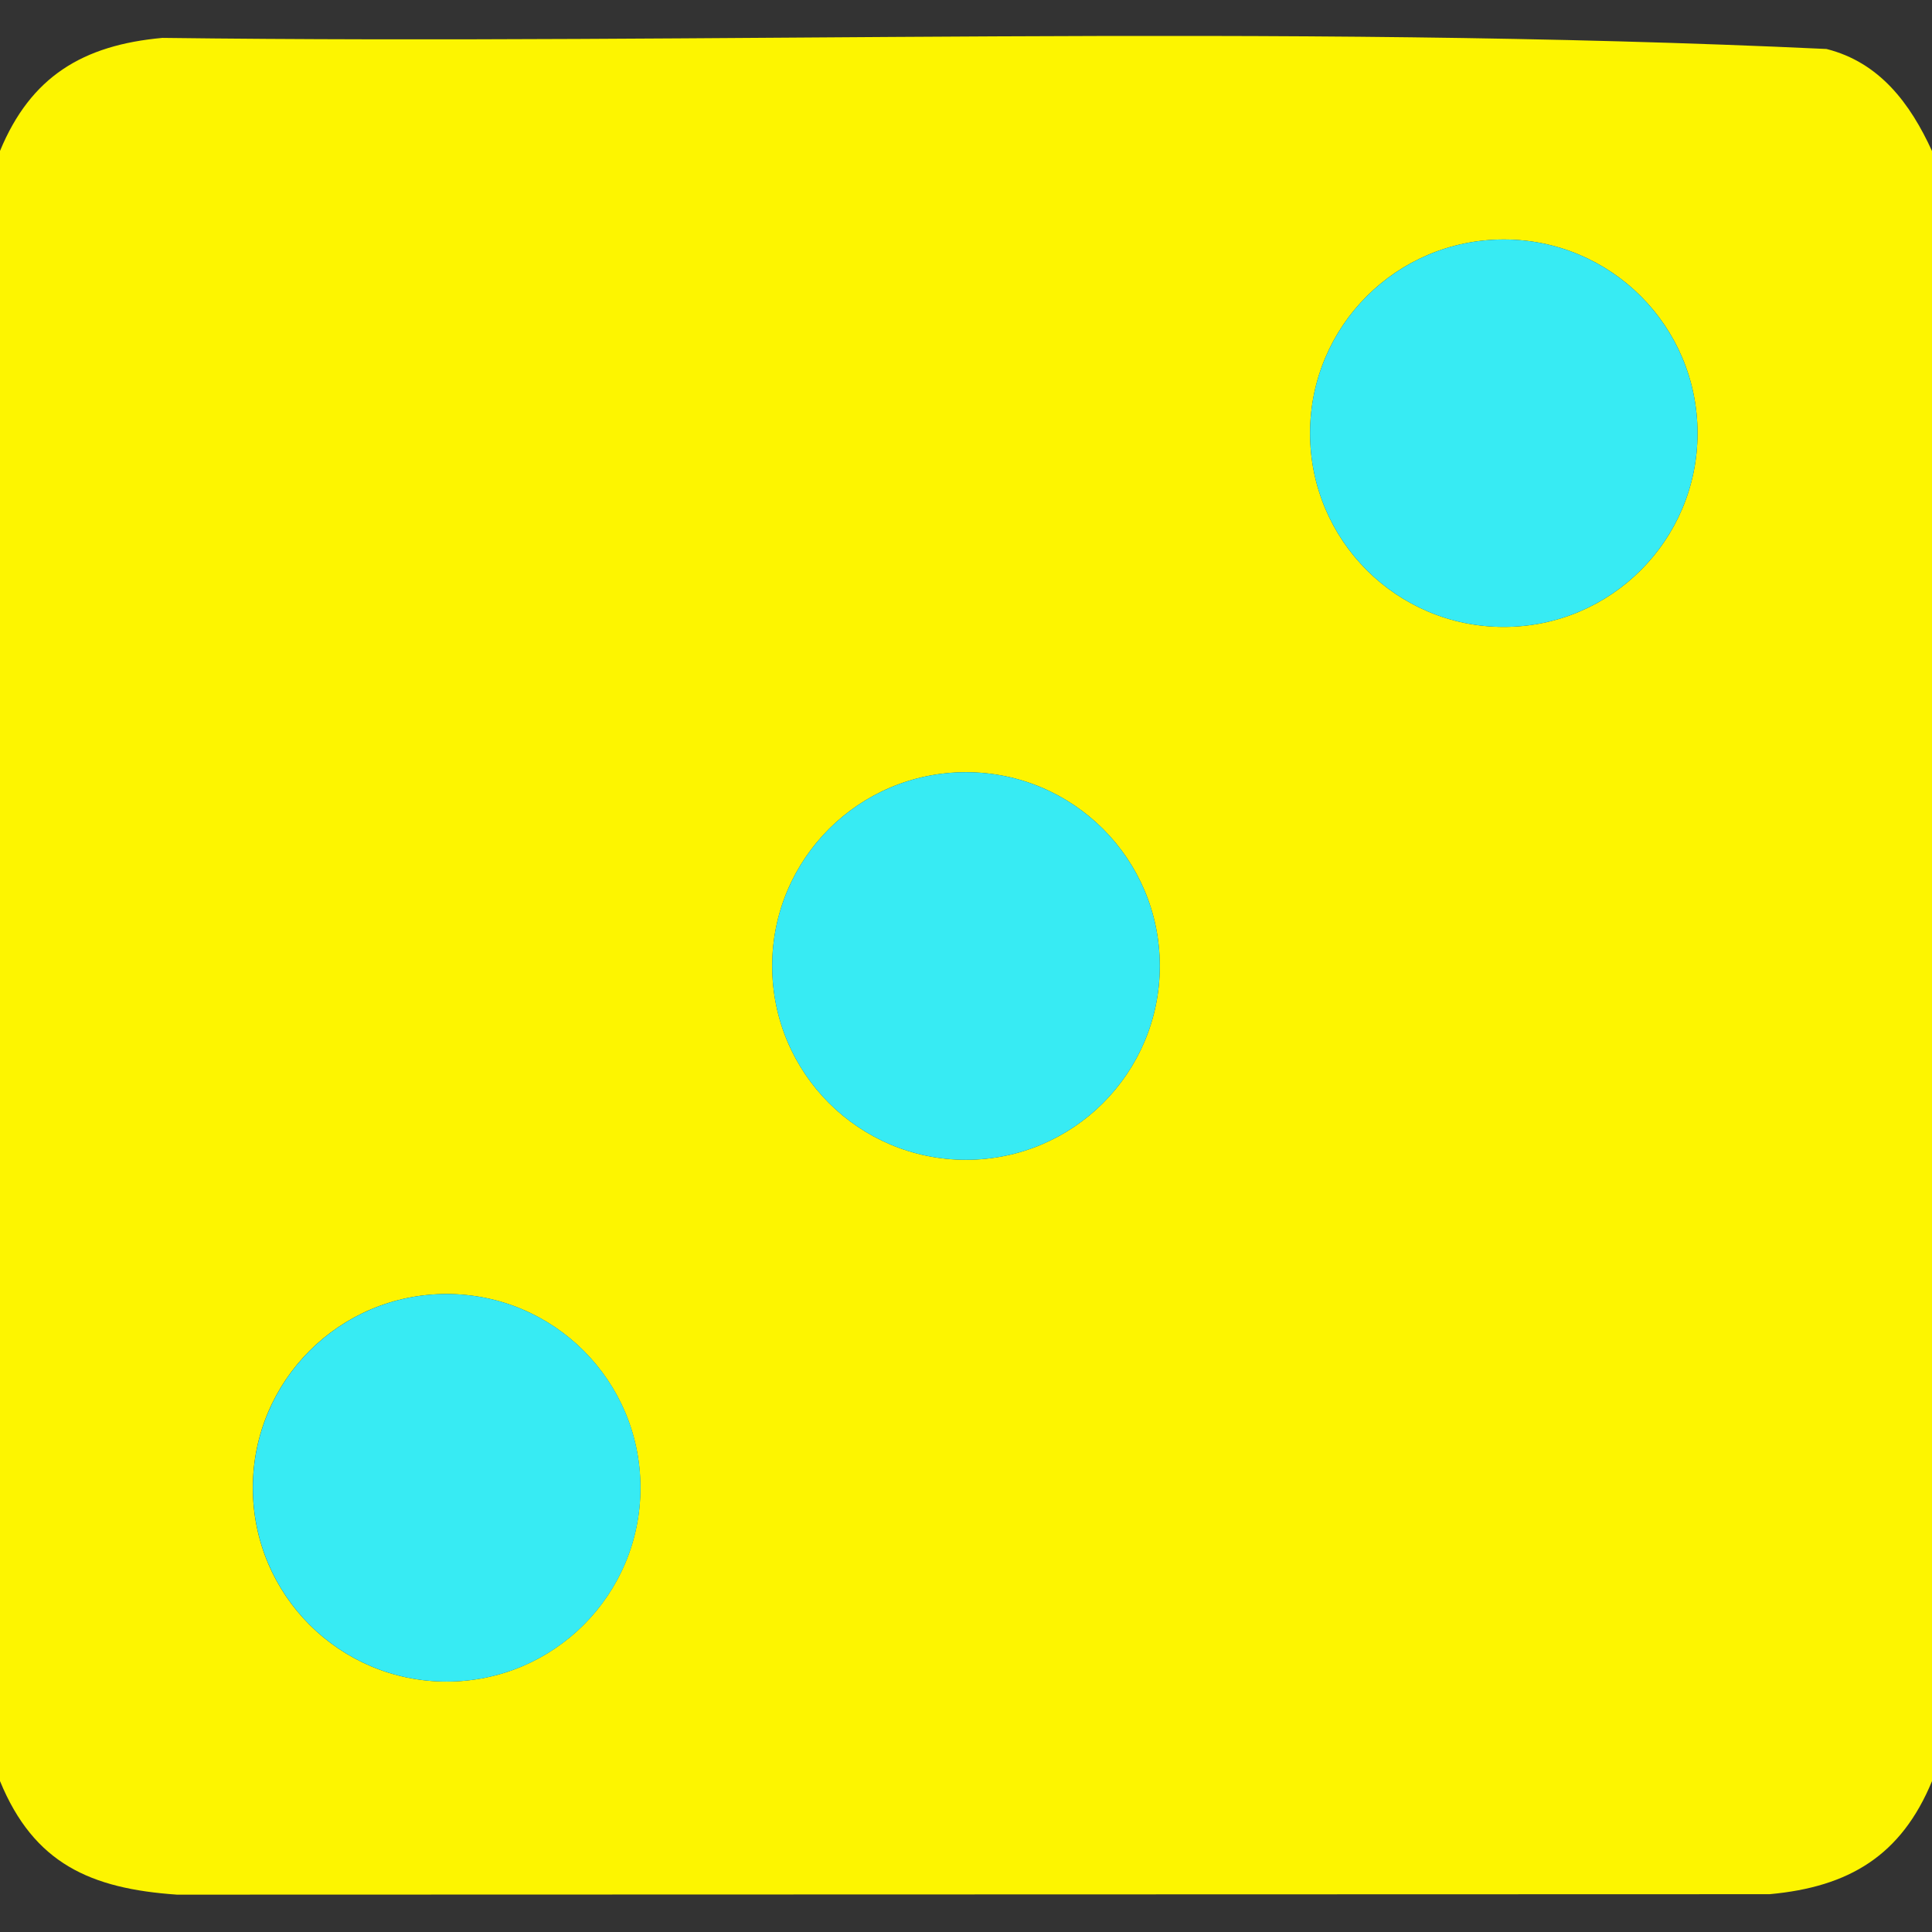 <?xml version="1.0" encoding="UTF-8"?>
<svg id="Layer_1" xmlns="http://www.w3.org/2000/svg" version="1.1" viewBox="0 0 256 256">
  <rect x="0" y="0" width="256" height="256" fill="#333333" stroke="none"/>
  <!-- Generator: Adobe Illustrator 29.3.1, SVG Export Plug-In . SVG Version: 2.1.0 Build 151)  -->
  <defs>
    <style>
      .st0 {
        fill: #37ebf3;
      }

      .st1 {
        fill: #fdf500;
      }
    </style>
  </defs>
  <path class="st1" d="M0,20C4.07,10.15,10.97,5.98,21.52,5.02c73.43.93,147.31-1.96,220.5,1.47,7.03,1.77,11.1,7.22,13.98,13.52v216c-4.07,9.85-10.97,14.02-21.52,14.98l-211.03.06c-11.41-.79-18.95-4.09-23.45-15.05V20ZM224.93,57.4c0-14.18-11.49-25.67-25.67-25.67s-25.67,11.49-25.67,25.67,11.49,25.67,25.67,25.67,25.67-11.49,25.67-25.67ZM153.68,128c0-14.18-11.5-25.68-25.68-25.68s-25.68,11.5-25.68,25.68,11.5,25.68,25.68,25.68,25.68-11.5,25.68-25.68ZM84.86,197.14c0-14.18-11.5-25.68-25.68-25.68s-25.68,11.5-25.68,25.68,11.5,25.68,25.68,25.68,25.68-11.5,25.68-25.68Z"/>
  <circle class="st0" cx="199.26" cy="57.4" r="25.67"/>
  <g>
    <circle class="st0" cx="128" cy="128" r="25.68"/>
    <circle class="st0" cx="59.19" cy="197.14" r="25.68"/>
  </g>
</svg>